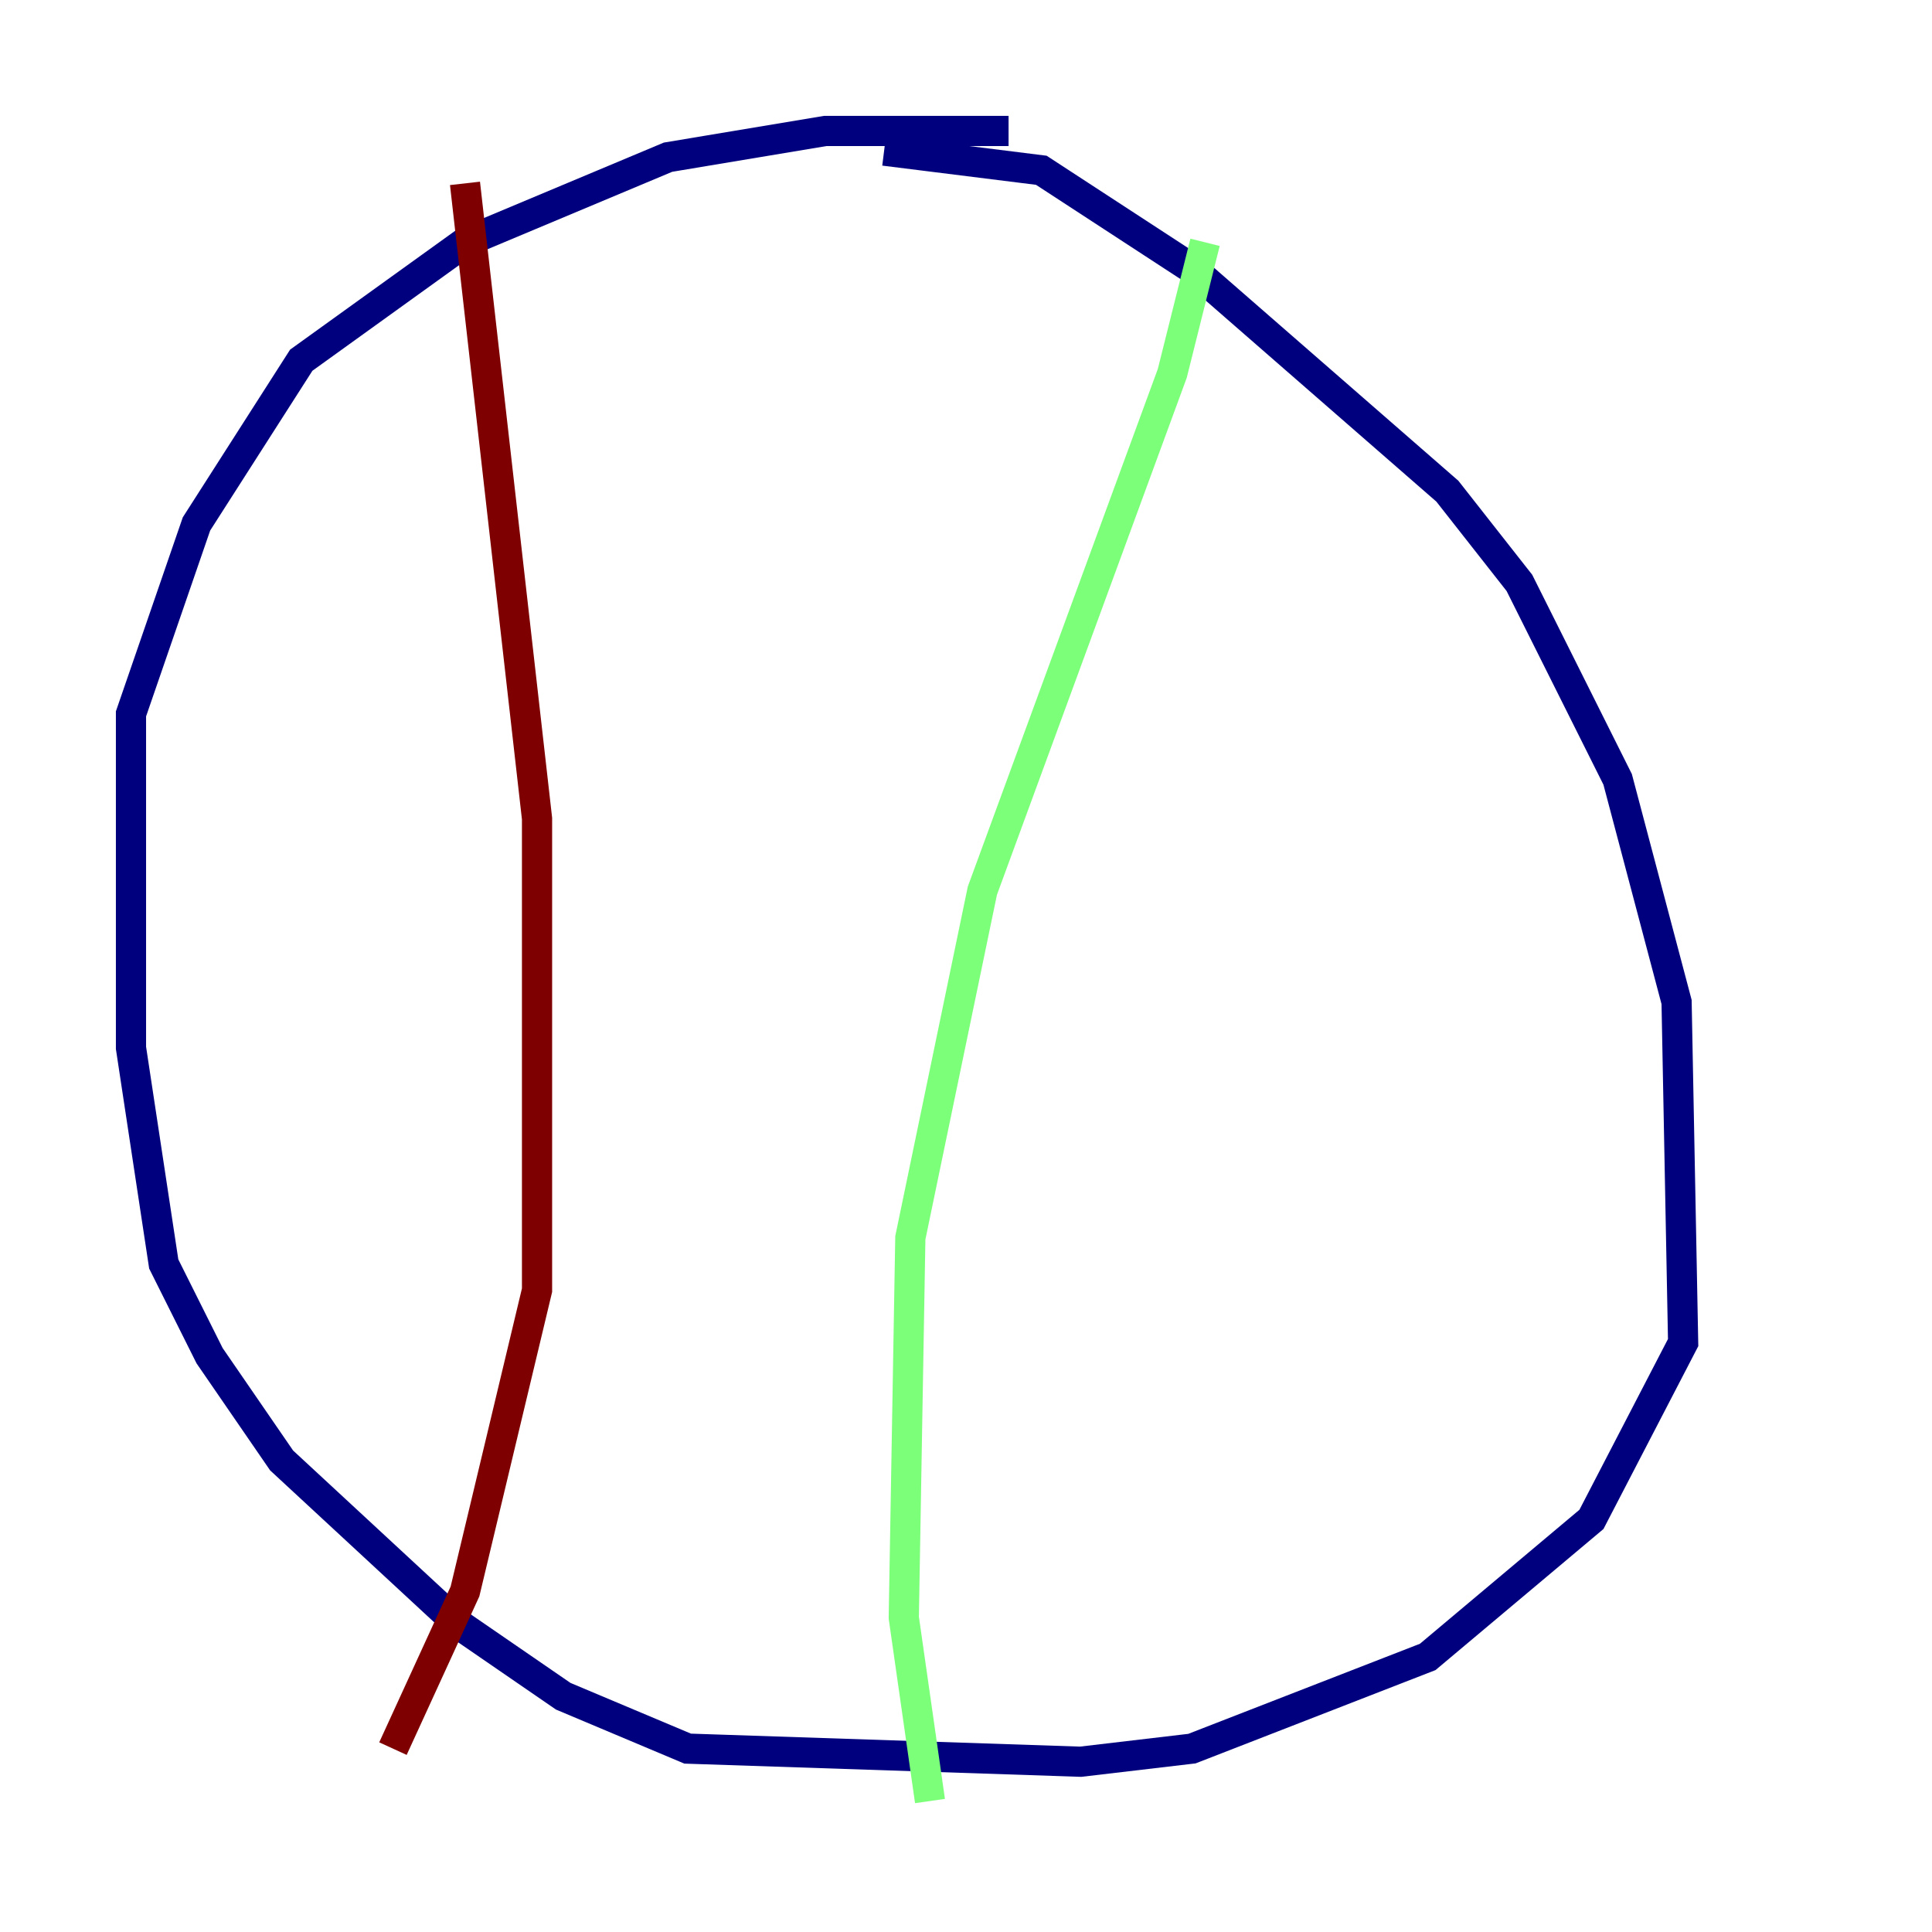 <?xml version="1.0" encoding="utf-8" ?>
<svg baseProfile="tiny" height="128" version="1.2" viewBox="0,0,128,128" width="128" xmlns="http://www.w3.org/2000/svg" xmlns:ev="http://www.w3.org/2001/xml-events" xmlns:xlink="http://www.w3.org/1999/xlink"><defs /><polyline fill="none" points="58.576,9.98 68.99,11.281 78.969,17.79 95.891,32.542 100.664,38.617 107.173,51.634 111.078,66.386 111.512,88.949 105.437,100.664 94.59,109.776 78.969,115.851 71.593,116.719 45.559,115.851 37.315,112.38 30.373,107.607 18.658,96.759 13.885,89.817 10.848,83.742 8.678,69.424 8.678,47.295 13.017,34.712 19.959,23.864 30.807,16.054 44.258,10.414 54.671,8.678 66.82,8.678" stroke="#00007f" stroke-width="2" /><polyline fill="none" points="79.837,16.054 77.668,24.732 65.085,59.01 60.312,82.007 59.878,107.173 61.614,119.322" stroke="#7cff79" stroke-width="2" /><polyline fill="none" points="30.807,12.149 35.58,54.237 35.58,85.478 30.807,105.437 26.034,115.851" stroke="#7f0000" stroke-width="2" /></svg>
